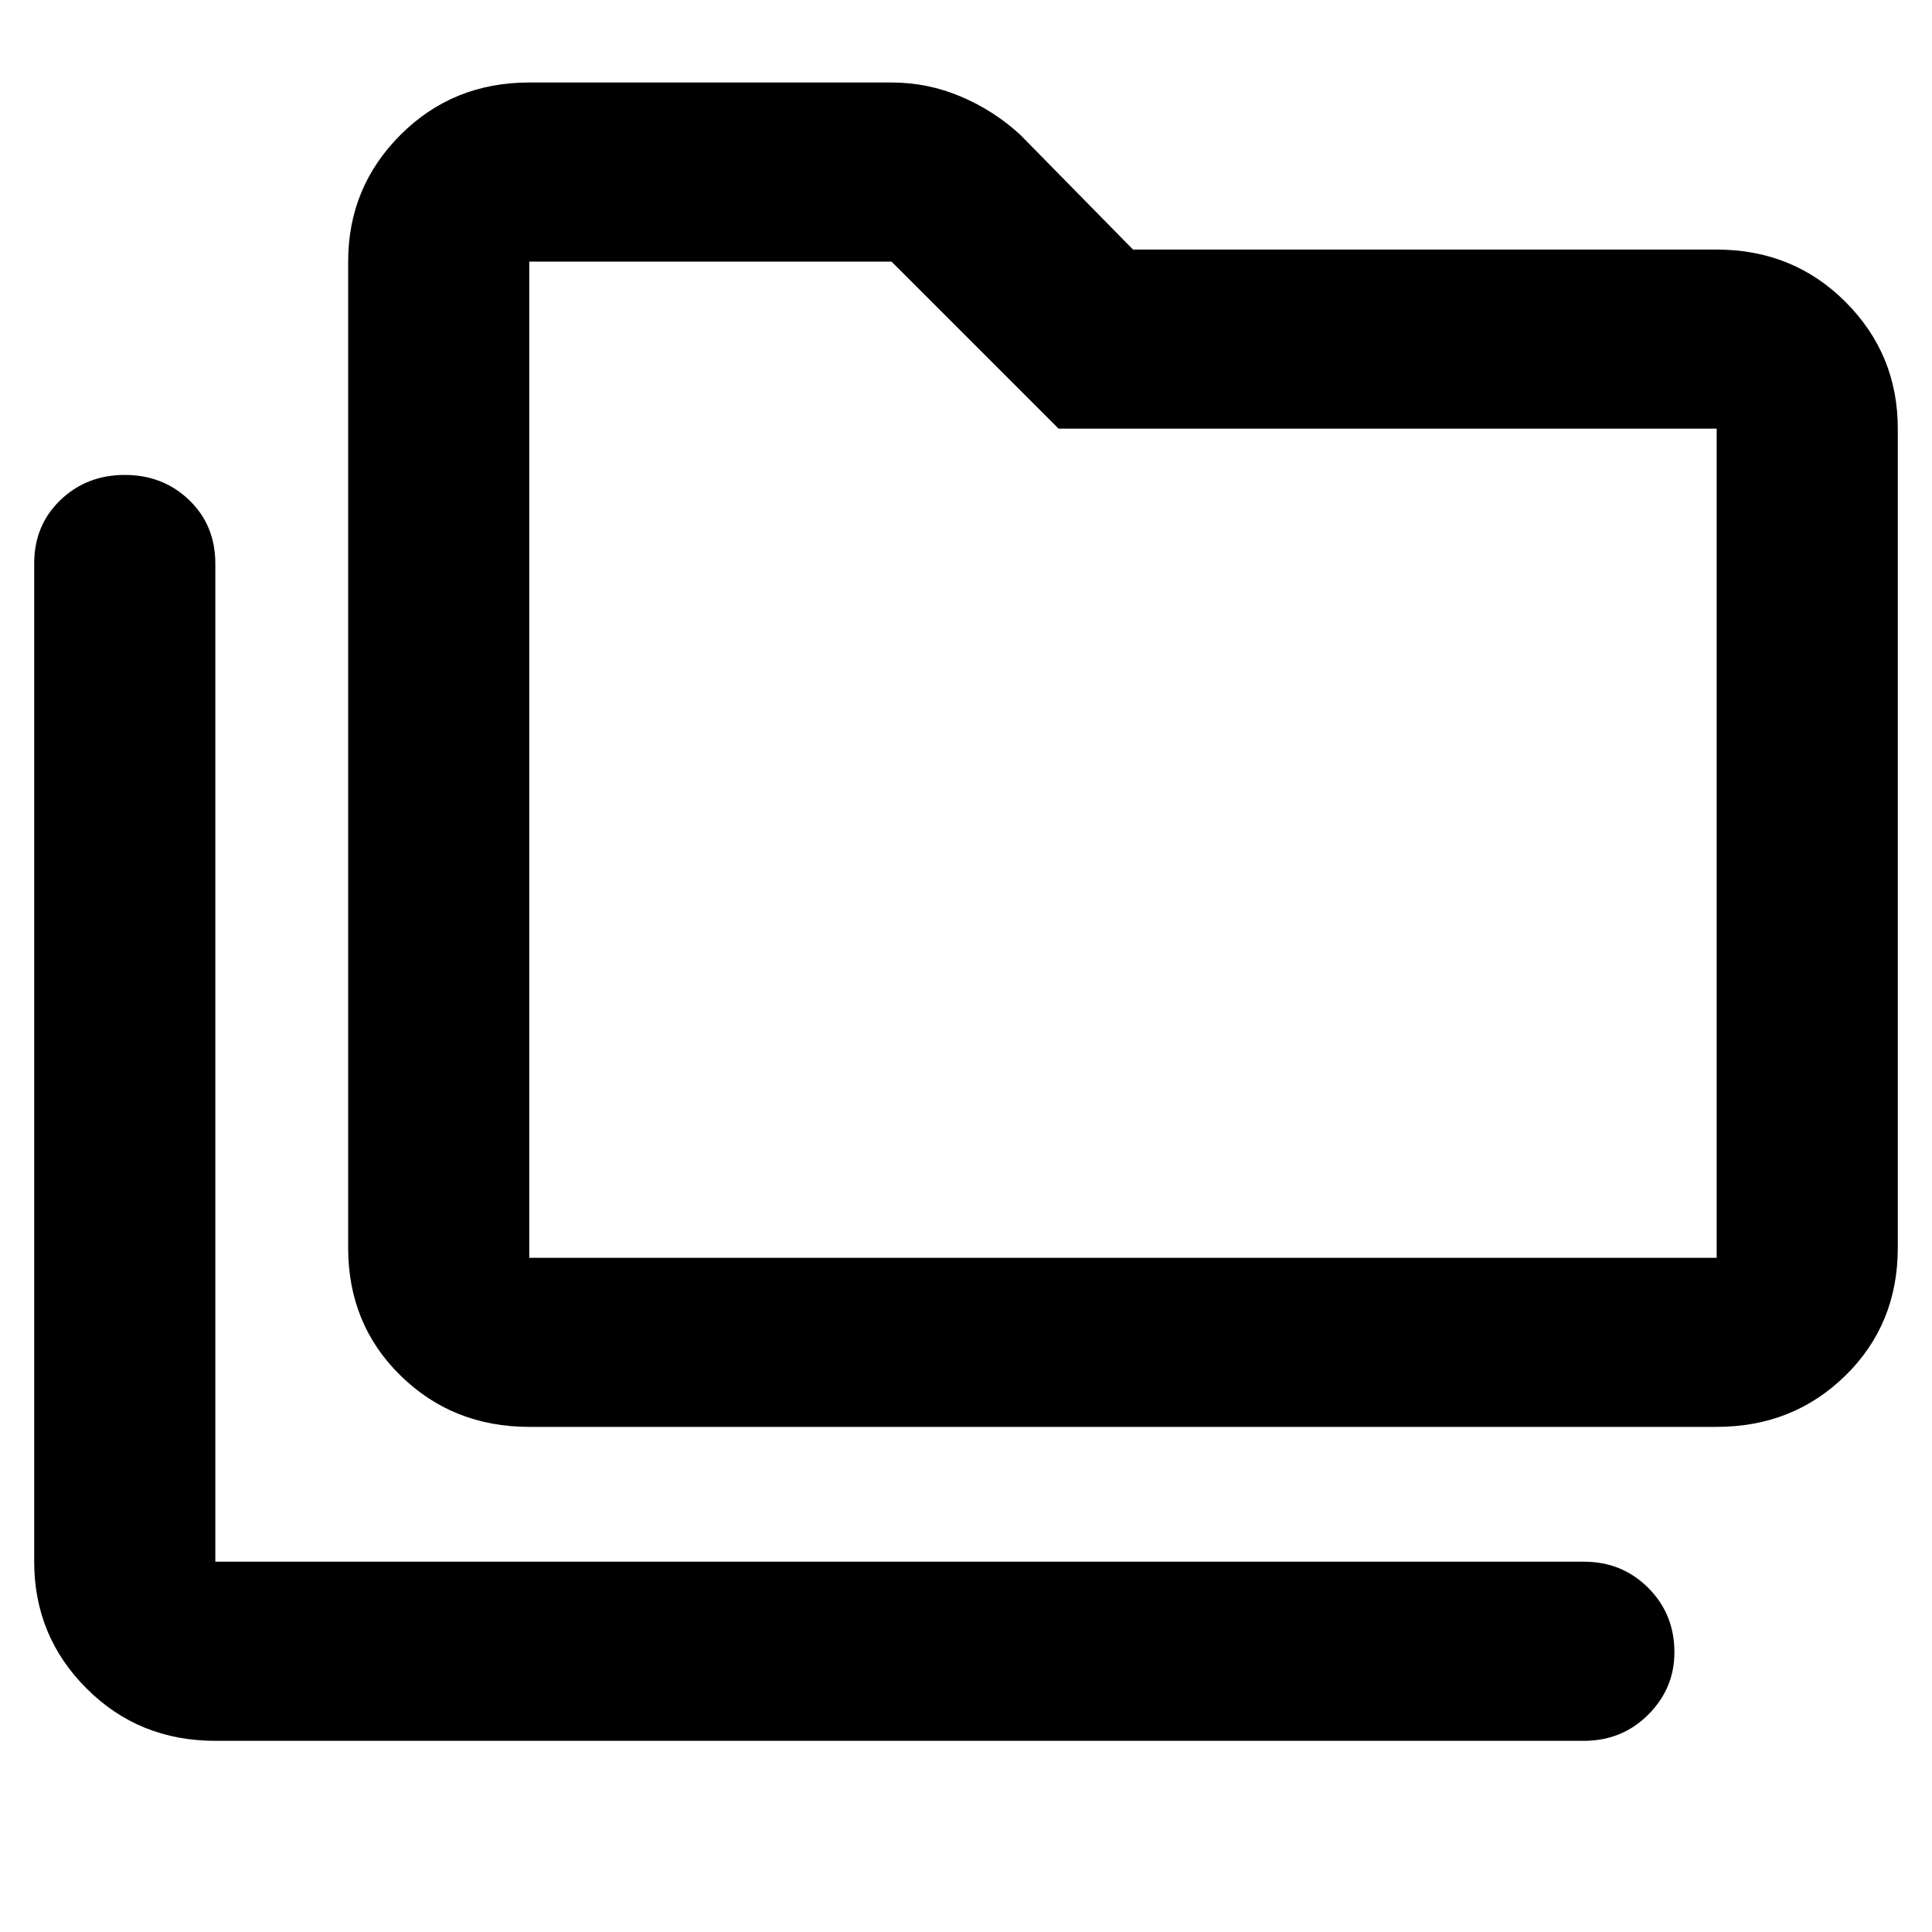<svg xmlns="http://www.w3.org/2000/svg" height="40" width="40"><path d="M4.458 36.042Q2.875 36.042 1.792 34.958Q0.708 33.875 0.708 32.333V11.667Q0.708 10.875 1.25 10.354Q1.792 9.833 2.583 9.833Q3.375 9.833 3.917 10.354Q4.458 10.875 4.458 11.667V32.333Q4.458 32.333 4.458 32.333Q4.458 32.333 4.458 32.333H32.792Q33.583 32.333 34.125 32.875Q34.667 33.417 34.667 34.208Q34.667 34.958 34.125 35.5Q33.583 36.042 32.792 36.042ZM10.958 29.542Q9.375 29.542 8.292 28.479Q7.208 27.417 7.208 25.833V5.417Q7.208 3.875 8.292 2.792Q9.375 1.708 10.958 1.708H18.458Q19.208 1.708 19.896 2Q20.583 2.292 21.125 2.792L23.458 5.167H35.542Q37.125 5.167 38.208 6.25Q39.292 7.333 39.292 8.875V25.833Q39.292 27.417 38.208 28.479Q37.125 29.542 35.542 29.542ZM10.958 26.042H35.542Q35.542 26.042 35.542 26.042Q35.542 26.042 35.542 26.042V8.875Q35.542 8.875 35.542 8.875Q35.542 8.875 35.542 8.875H21.917L18.458 5.417Q18.458 5.417 18.458 5.417Q18.458 5.417 18.458 5.417H10.958Q10.958 5.417 10.958 5.417Q10.958 5.417 10.958 5.417V26.042Q10.958 26.042 10.958 26.042Q10.958 26.042 10.958 26.042ZM10.958 26.042Q10.958 26.042 10.958 26.042Q10.958 26.042 10.958 26.042V5.417Q10.958 5.417 10.958 5.417Q10.958 5.417 10.958 5.417Q10.958 5.417 10.958 5.417Q10.958 5.417 10.958 5.417V8.875Q10.958 8.875 10.958 8.875Q10.958 8.875 10.958 8.875V26.042Q10.958 26.042 10.958 26.042Q10.958 26.042 10.958 26.042Z"/></svg>